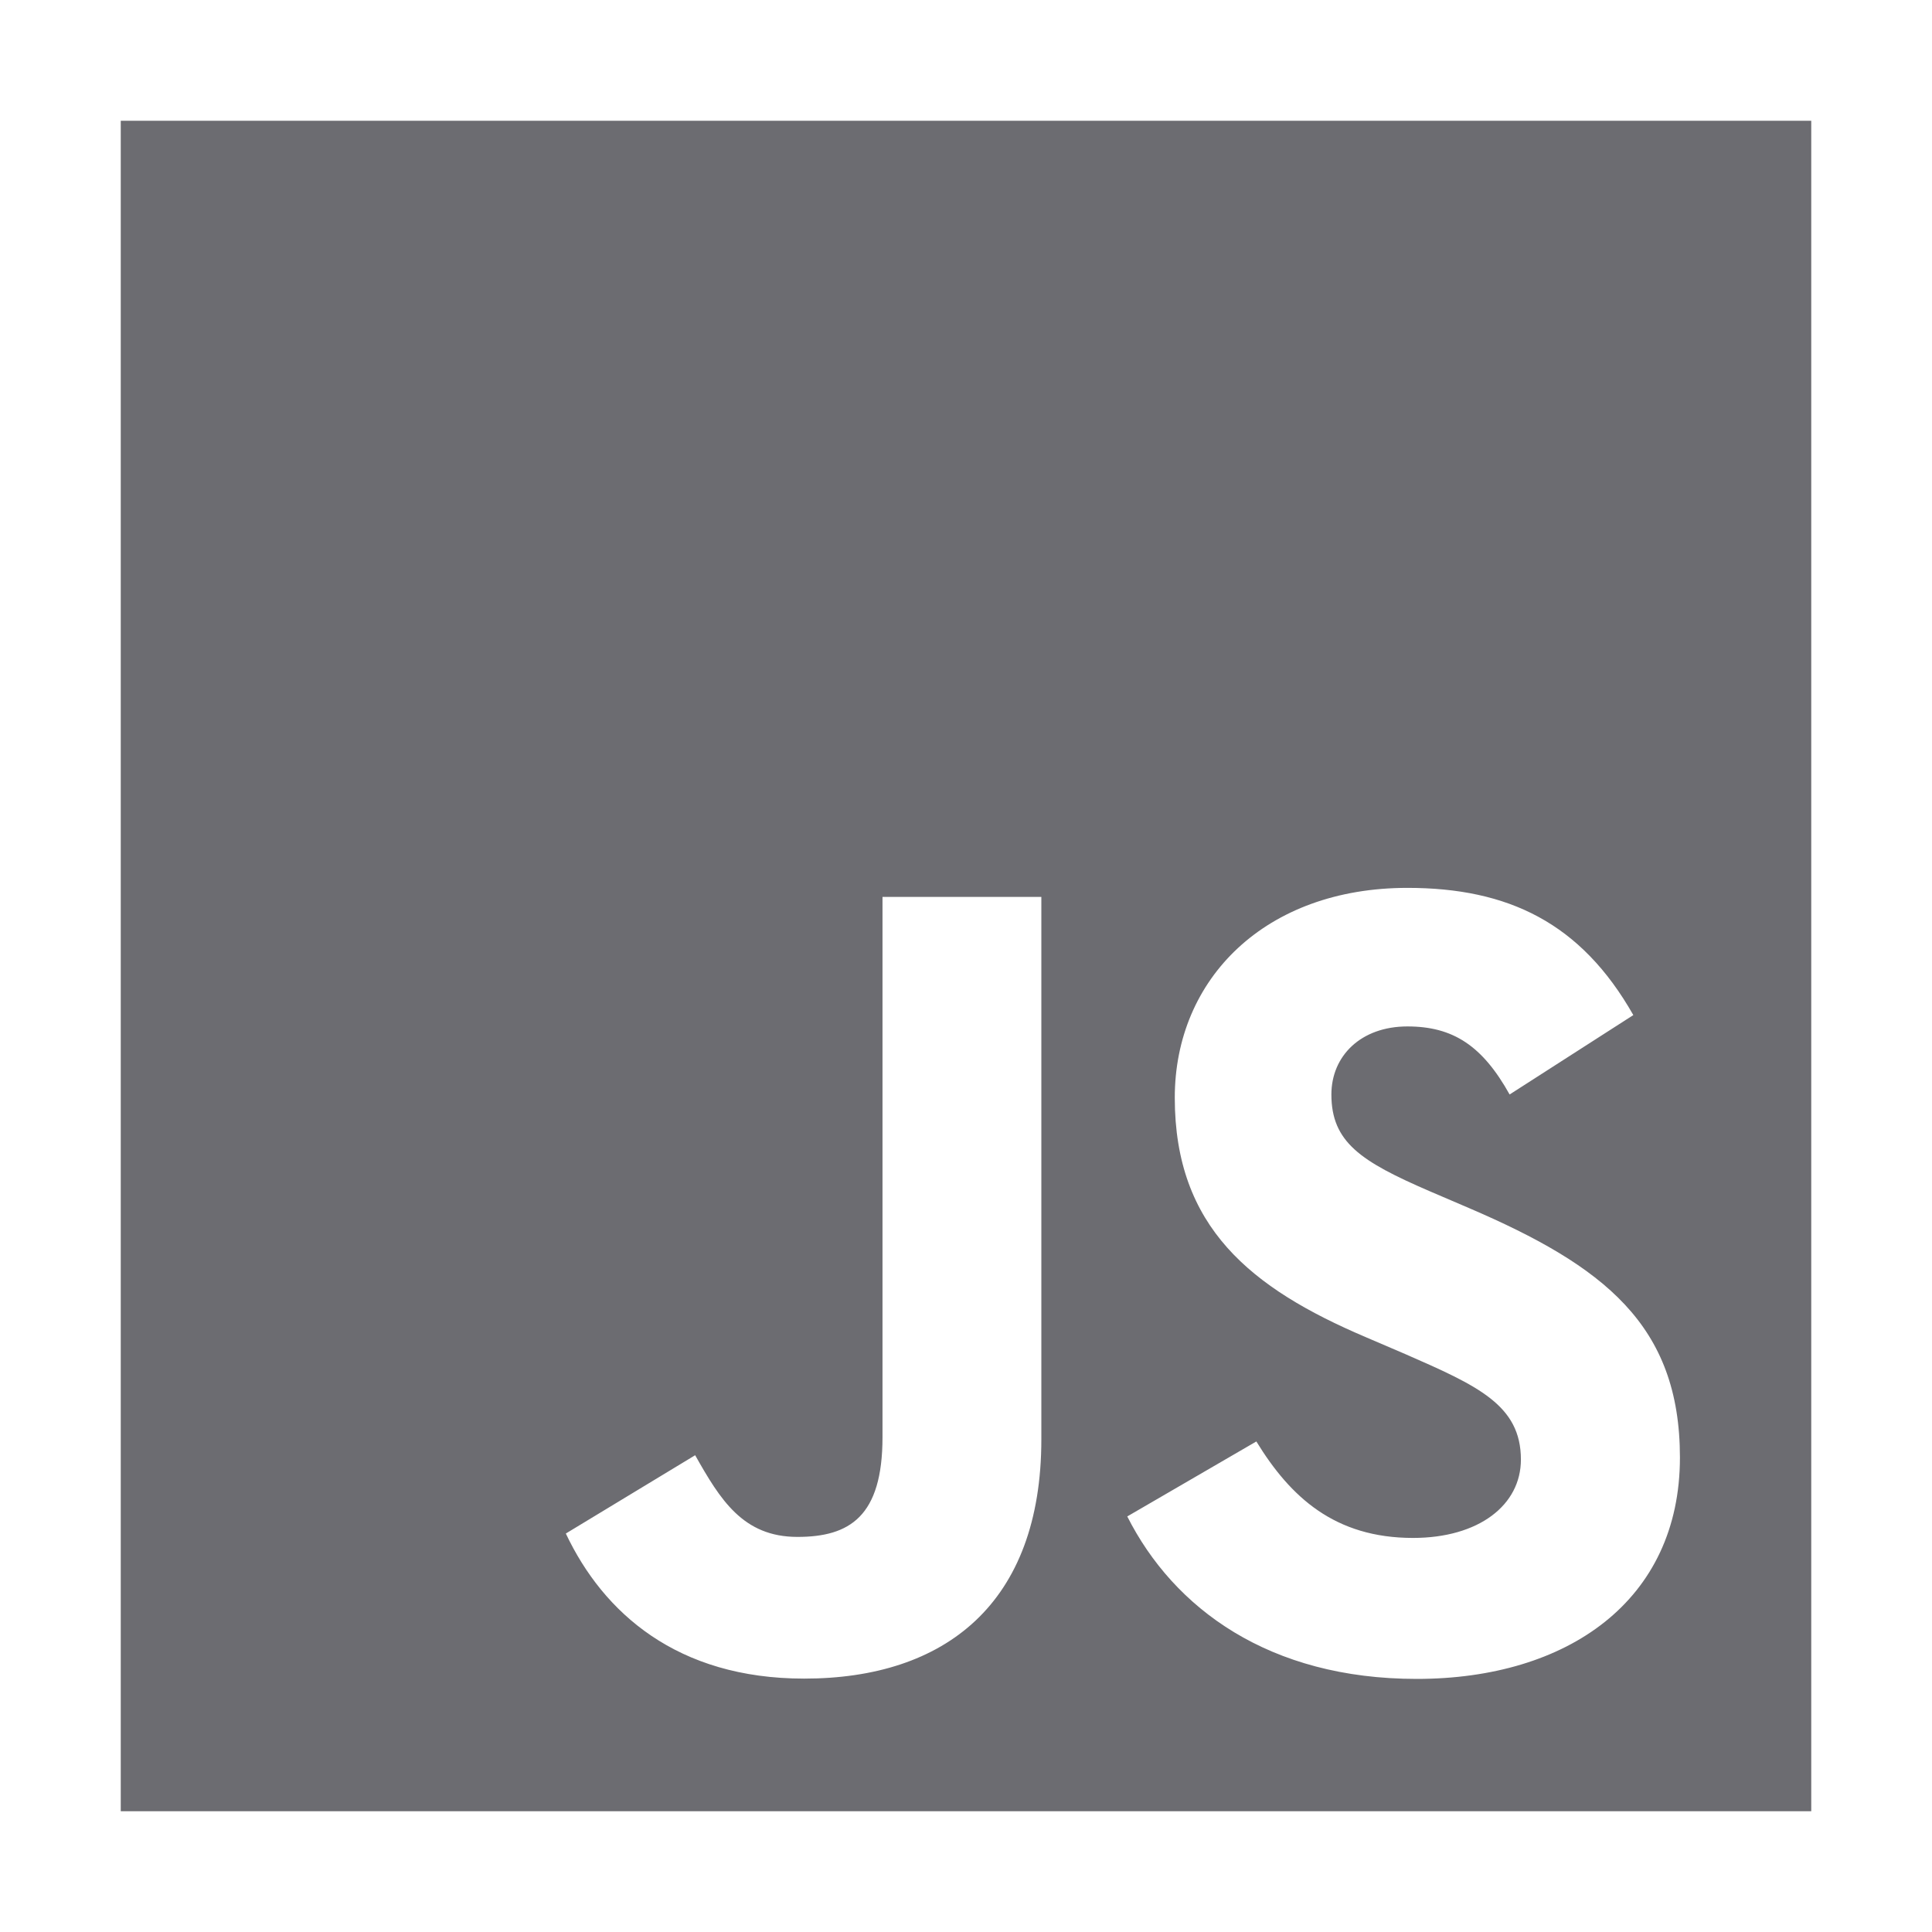 <svg width="32" height="32" viewBox="0 0 32 32" fill="none" xmlns="http://www.w3.org/2000/svg">
<path fill-rule="evenodd" clip-rule="evenodd" d="M2 2H30V30H2V2ZM23.404 25.473C22.107 25.473 21.373 24.796 20.809 23.875L18.671 25.117C19.443 26.644 21.022 27.808 23.465 27.808C25.964 27.808 27.825 26.51 27.825 24.141C27.825 21.944 26.563 20.967 24.328 20.008L23.67 19.726C22.541 19.237 22.052 18.918 22.052 18.128C22.052 17.49 22.54 17.001 23.311 17.001C24.067 17.001 24.553 17.32 25.004 18.128L27.053 16.813C26.187 15.288 24.984 14.706 23.311 14.706C20.961 14.706 19.458 16.208 19.458 18.182C19.458 20.324 20.719 21.337 22.618 22.146L23.276 22.428C24.476 22.953 25.191 23.273 25.191 24.175C25.191 24.928 24.495 25.473 23.404 25.473ZM13.208 25.456C12.304 25.456 11.928 24.836 11.514 24.103L9.372 25.4C9.993 26.713 11.213 27.803 13.32 27.803C15.651 27.803 17.248 26.563 17.248 23.839V14.856H14.617V23.803C14.617 25.118 14.072 25.456 13.208 25.456Z" fill="#6C6C71"/>
</svg>
